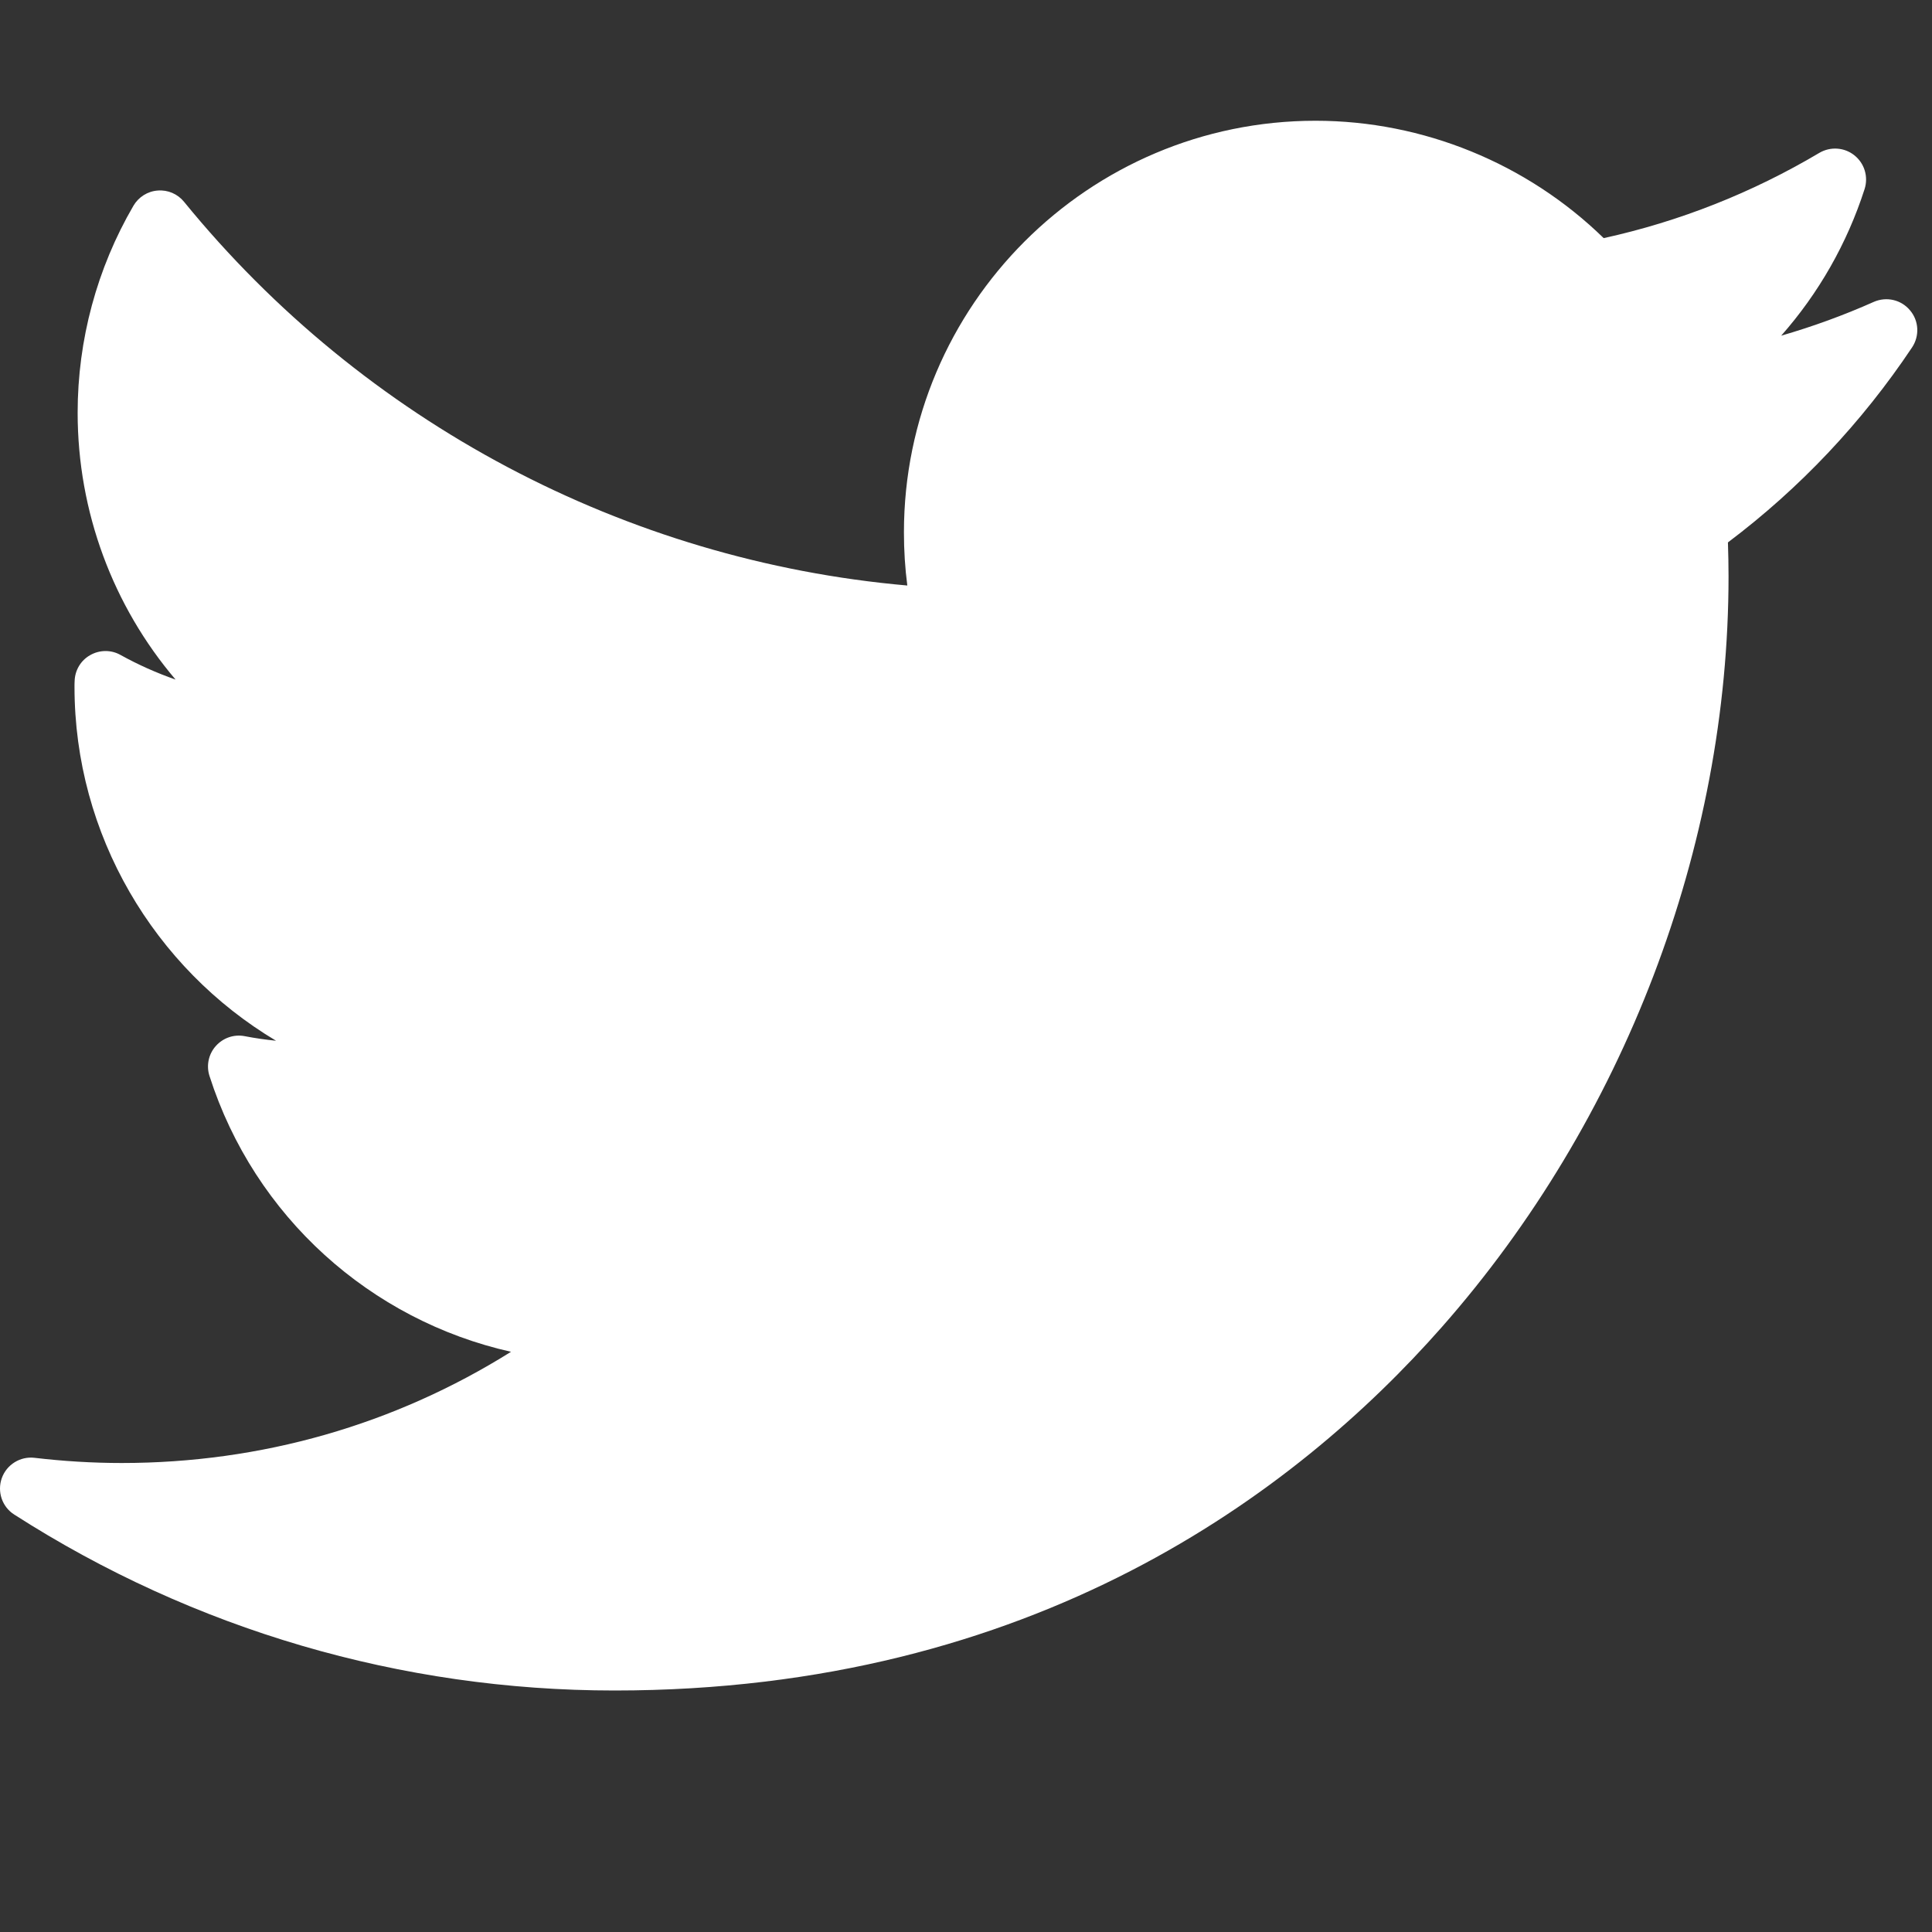 <svg width="16" height="16" viewBox="0 0 16 16" fill="none" xmlns="http://www.w3.org/2000/svg" xmlns:xlink="http://www.w3.org/1999/xlink">
	<rect x="0" y="0" width="16" height="16" fill="#333333" stroke="none"/>
	<desc>
			Created with Pixso.
	</desc>
	<defs>
		<clipPath id="clip6_1875">
			<rect width="16" height="16" fill="white" fill-opacity="0"/>
		</clipPath>
	</defs>
	<rect width="16" height="16" fill="#CECECE" fill-opacity="0"/>
	<g clip-path="url(#clip6_1875)">
		<path d="M15.518 2.5C15.269 2.611 15.013 2.704 14.751 2.78C15.061 2.429 15.297 2.016 15.442 1.565C15.474 1.463 15.441 1.353 15.357 1.286C15.274 1.22 15.159 1.212 15.067 1.266C14.511 1.596 13.91 1.834 13.281 1.972C12.646 1.353 11.785 1 10.895 1C9.015 1 7.486 2.529 7.486 4.409C7.486 4.557 7.495 4.704 7.514 4.849C5.182 4.644 3.013 3.498 1.524 1.671C1.471 1.606 1.39 1.571 1.306 1.578C1.222 1.584 1.147 1.632 1.105 1.704C0.803 2.222 0.643 2.815 0.643 3.418C0.643 4.239 0.936 5.019 1.454 5.628C1.297 5.573 1.144 5.505 0.998 5.424C0.92 5.38 0.824 5.381 0.746 5.426C0.668 5.47 0.62 5.552 0.618 5.642C0.617 5.657 0.617 5.672 0.617 5.688C0.617 6.913 1.277 8.017 2.286 8.619C2.199 8.61 2.113 8.598 2.026 8.581C1.938 8.564 1.847 8.595 1.787 8.663C1.727 8.73 1.707 8.825 1.735 8.911C2.108 10.076 3.069 10.934 4.232 11.195C3.268 11.799 2.165 12.116 1.008 12.116C0.767 12.116 0.524 12.101 0.286 12.073C0.168 12.059 0.055 12.129 0.015 12.241C-0.025 12.353 0.017 12.479 0.118 12.543C1.604 13.496 3.323 14 5.089 14C8.559 14 10.73 12.364 11.94 10.991C13.449 9.279 14.315 7.013 14.315 4.774C14.315 4.681 14.313 4.586 14.31 4.492C14.905 4.044 15.418 3.501 15.835 2.877C15.898 2.782 15.892 2.657 15.818 2.57C15.745 2.482 15.623 2.454 15.518 2.5Z" fill="#FFFFFF" fill-opacity="1" fill-rule="nonzero"/>
	</g>
</svg>
